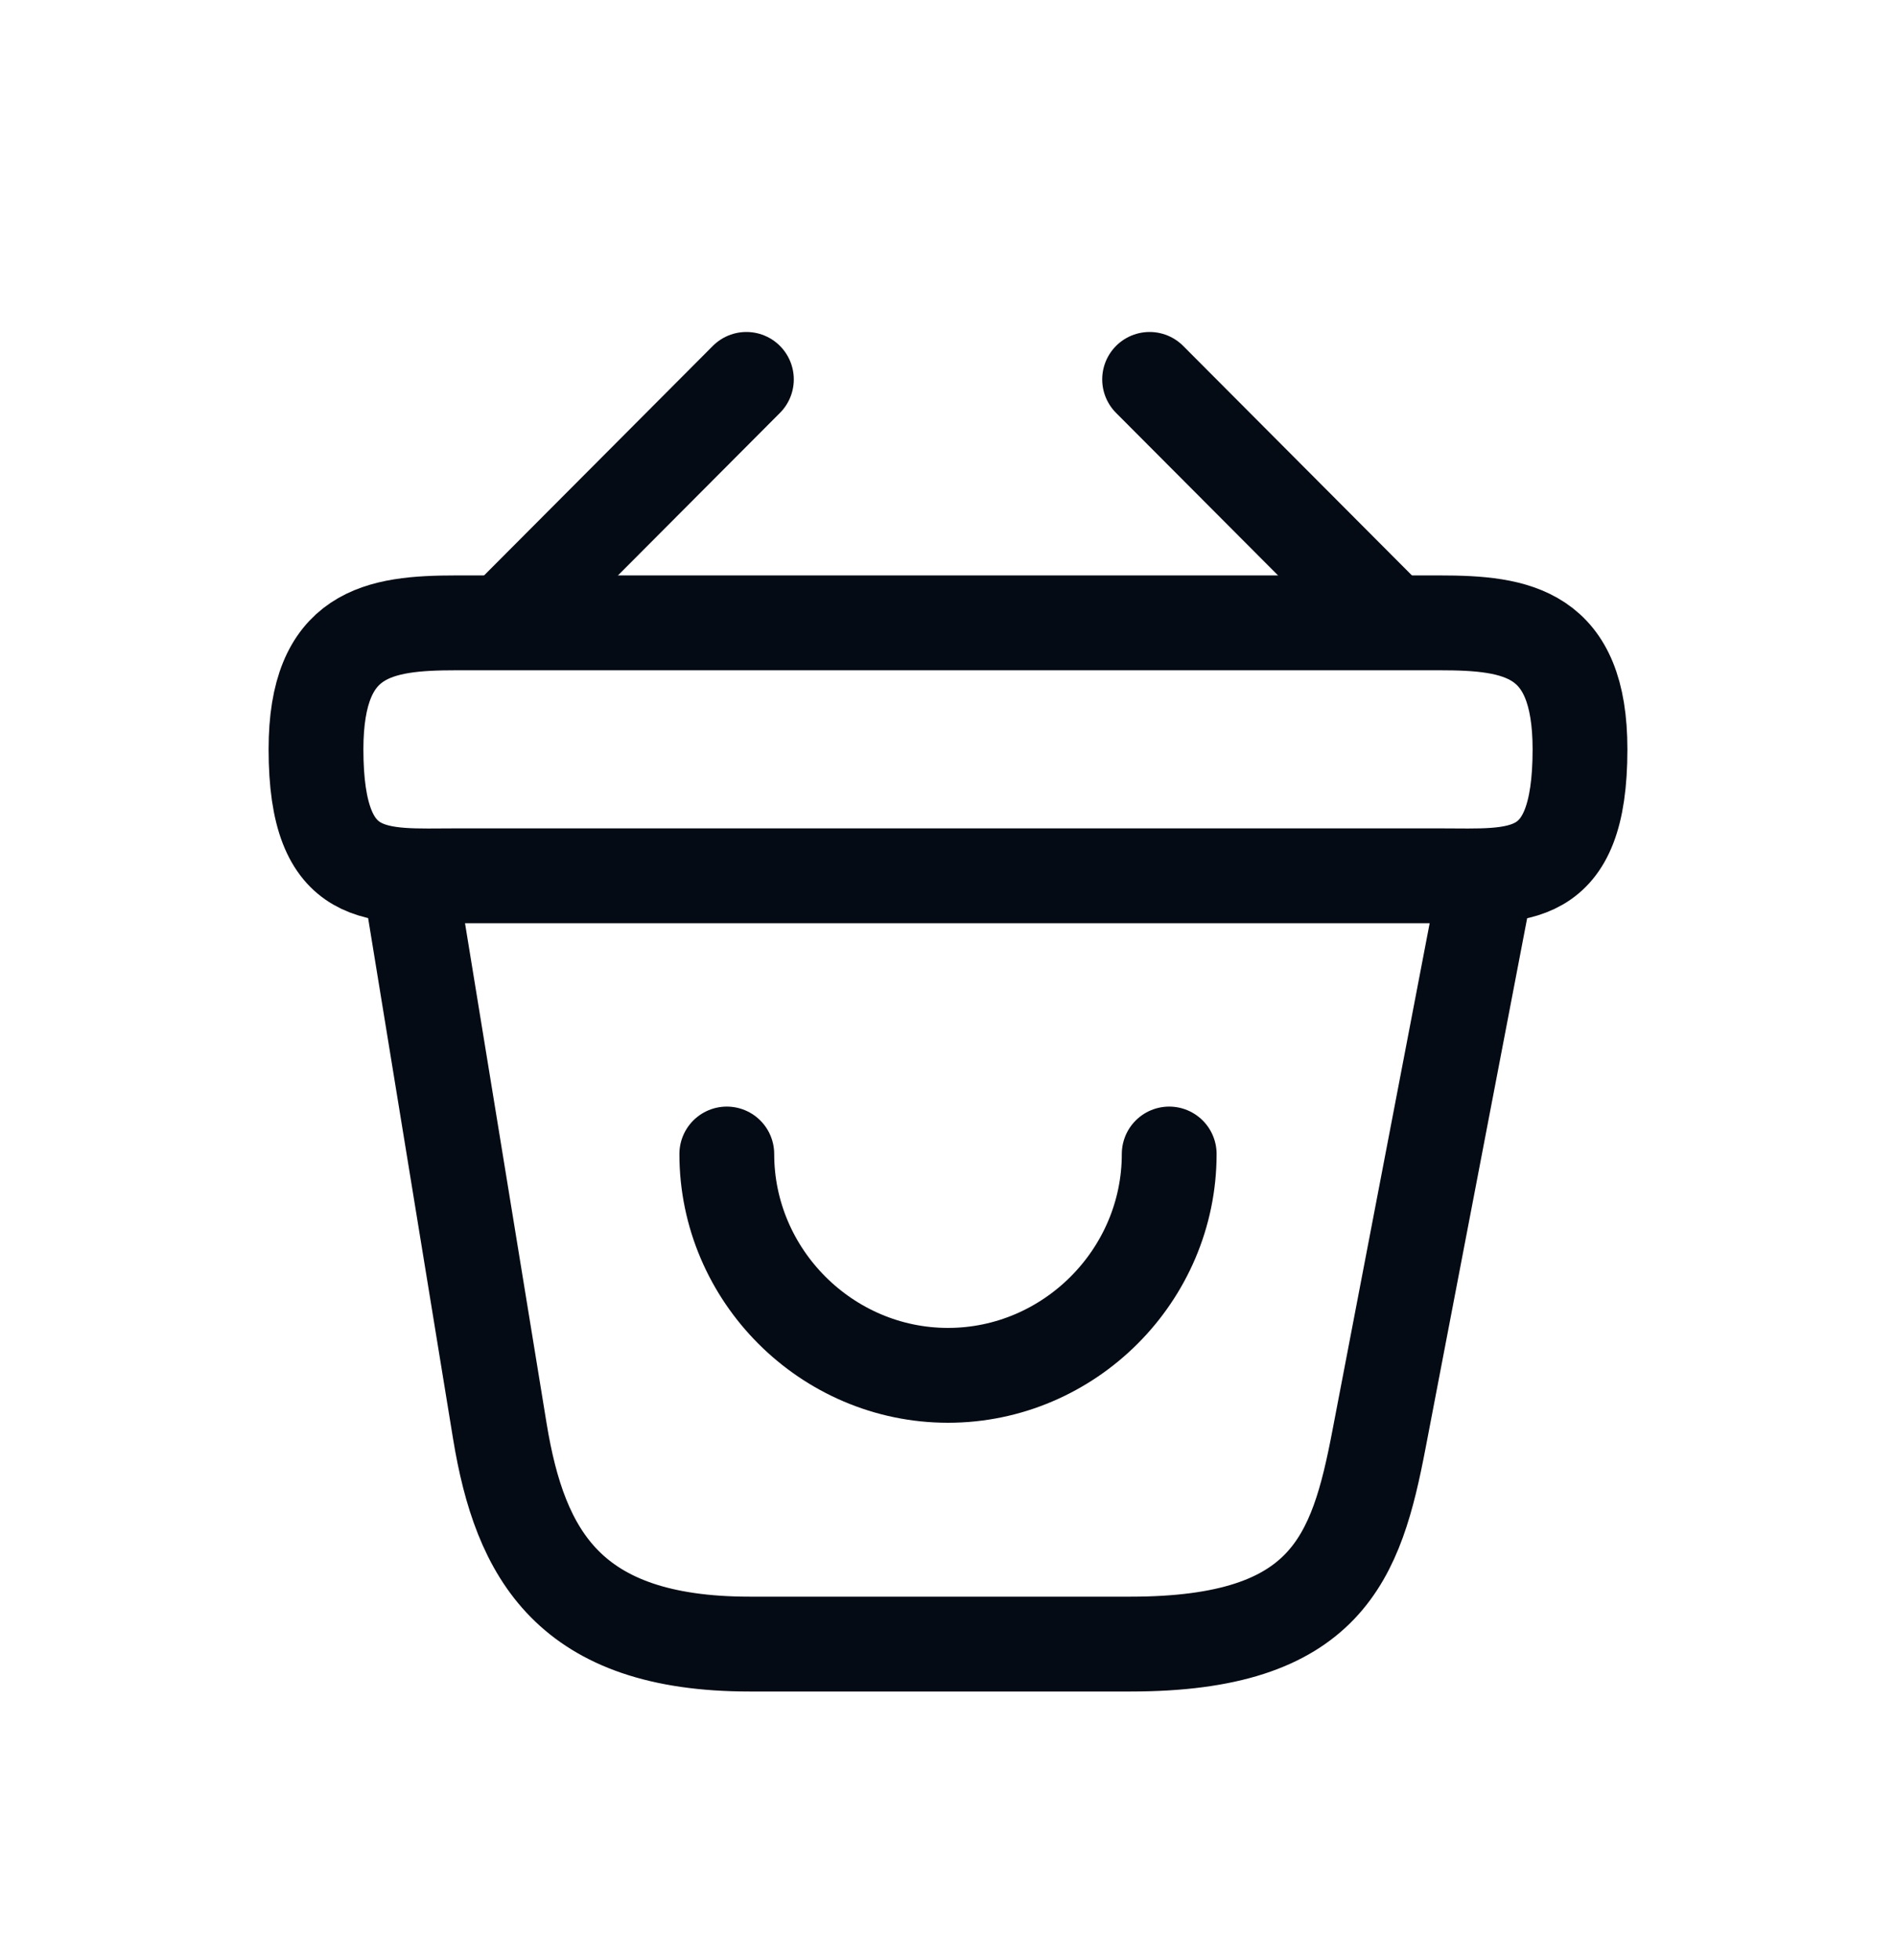 <svg width="30" height="31" viewBox="0 0 30 31" fill="none" xmlns="http://www.w3.org/2000/svg">
<g filter="url(#filter0_d_3308_183)">
<path d="M11.5 14.25C11.5 16.17 13.08 17.75 15 17.75C16.92 17.75 18.5 16.17 18.5 14.25" stroke="#040B14" stroke-width="1.5" stroke-miterlimit="10" stroke-linecap="round" stroke-linejoin="round"/>
<path d="M11.81 2L8.19 5.63" stroke="#040B14" stroke-width="1.5" stroke-miterlimit="10" stroke-linecap="round" stroke-linejoin="round"/>
<path d="M18.19 2L21.81 5.63" stroke="#040B14" stroke-width="1.5" stroke-miterlimit="10" stroke-linecap="round" stroke-linejoin="round"/>
<path d="M5 7.85C5 6 5.99 5.85 7.22 5.85H22.78C24.01 5.85 25 6 25 7.85C25 10 24.01 9.85 22.78 9.85H7.22C5.99 9.85 5 10 5 7.85Z" stroke="#040B14" stroke-width="1.5"/>
<path d="M6.5 10L7.91 18.64C8.23 20.58 9 22 11.86 22H17.89C21 22 21.46 20.64 21.82 18.76L23.5 10" stroke="#040B14" stroke-width="1.5" stroke-linecap="round"/>
</g>
<defs>
<filter id="filter0_d_3308_183" x="0.25" y="1.25" width="29.5" height="29.5" filterUnits="userSpaceOnUse" color-interpolation-filters="sRGB">
<feFlood flood-opacity="0" result="BackgroundImageFix"/>
<feColorMatrix in="SourceAlpha" type="matrix" values="0 0 0 0 0 0 0 0 0 0 0 0 0 0 0 0 0 0 127 0" result="hardAlpha"/>
<feOffset dy="4"/>
<feGaussianBlur stdDeviation="2"/>
<feComposite in2="hardAlpha" operator="out"/>
<feColorMatrix type="matrix" values="0 0 0 0 0 0 0 0 0 0 0 0 0 0 0 0 0 0 0.25 0"/>
<feBlend mode="normal" in2="BackgroundImageFix" result="effect1_dropShadow_3308_183"/>
<feBlend mode="normal" in="SourceGraphic" in2="effect1_dropShadow_3308_183" result="shape"/>
</filter>
</defs>
</svg>

